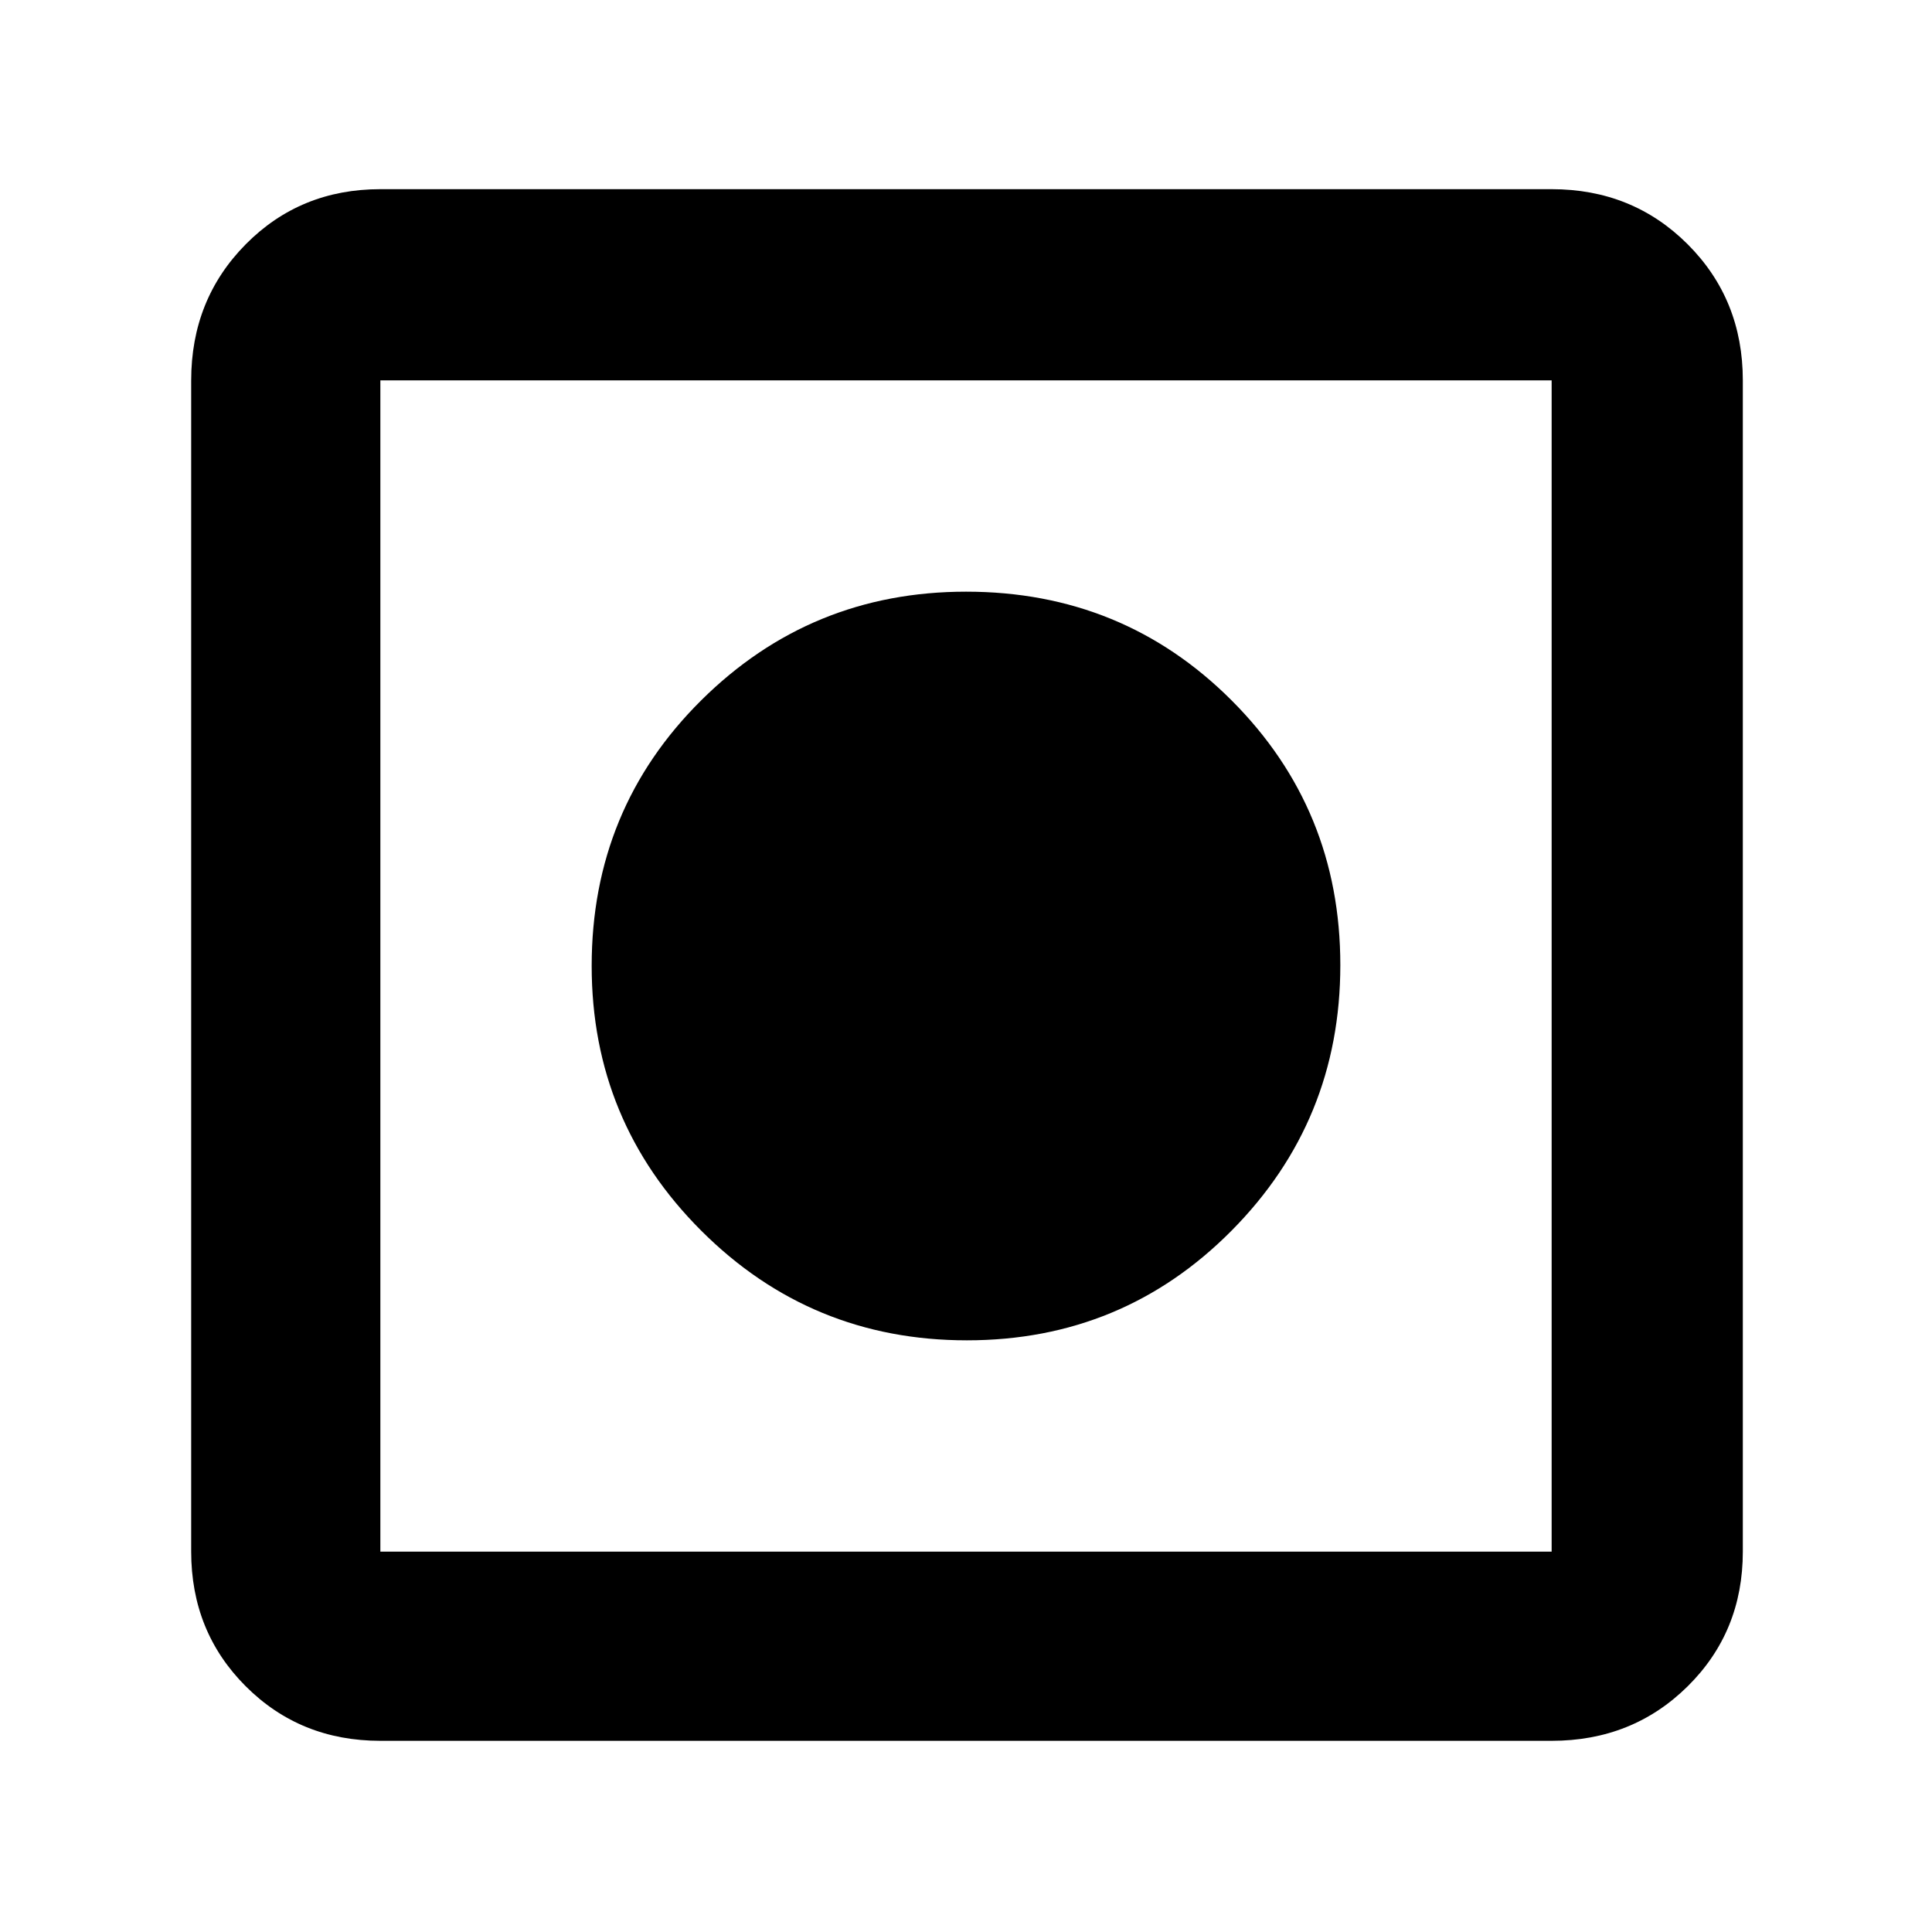 <svg xmlns="http://www.w3.org/2000/svg" height="48" viewBox="0 -960 960 960" width="48">
  <defs>
    <style type="text/css" id="current-color-scheme">.ColorScheme-Text { color:#000000; }</style>
  </defs><path class="ColorScheme-Text" fill="currentColor" d="M189-95q-39.8 0-66.9-27.1Q95-149.2 95-189v-582q0-40.21 27.1-67.61Q149.2-866 189-866h582q40.21 0 67.61 27.39Q866-811.21 866-771v582q0 39.8-27.39 66.9Q811.21-95 771-95H189Zm0-94h582v-582H189v582Zm291.46-105Q403-294 348.5-348.42 294-402.83 294-480.04 294-558 348.42-612q54.41-54 131.62-54Q558-666 612-611.96q54 54.04 54 131.5 0 77.46-54.04 131.96-54.04 54.5-131.5 54.5Z"/></svg>